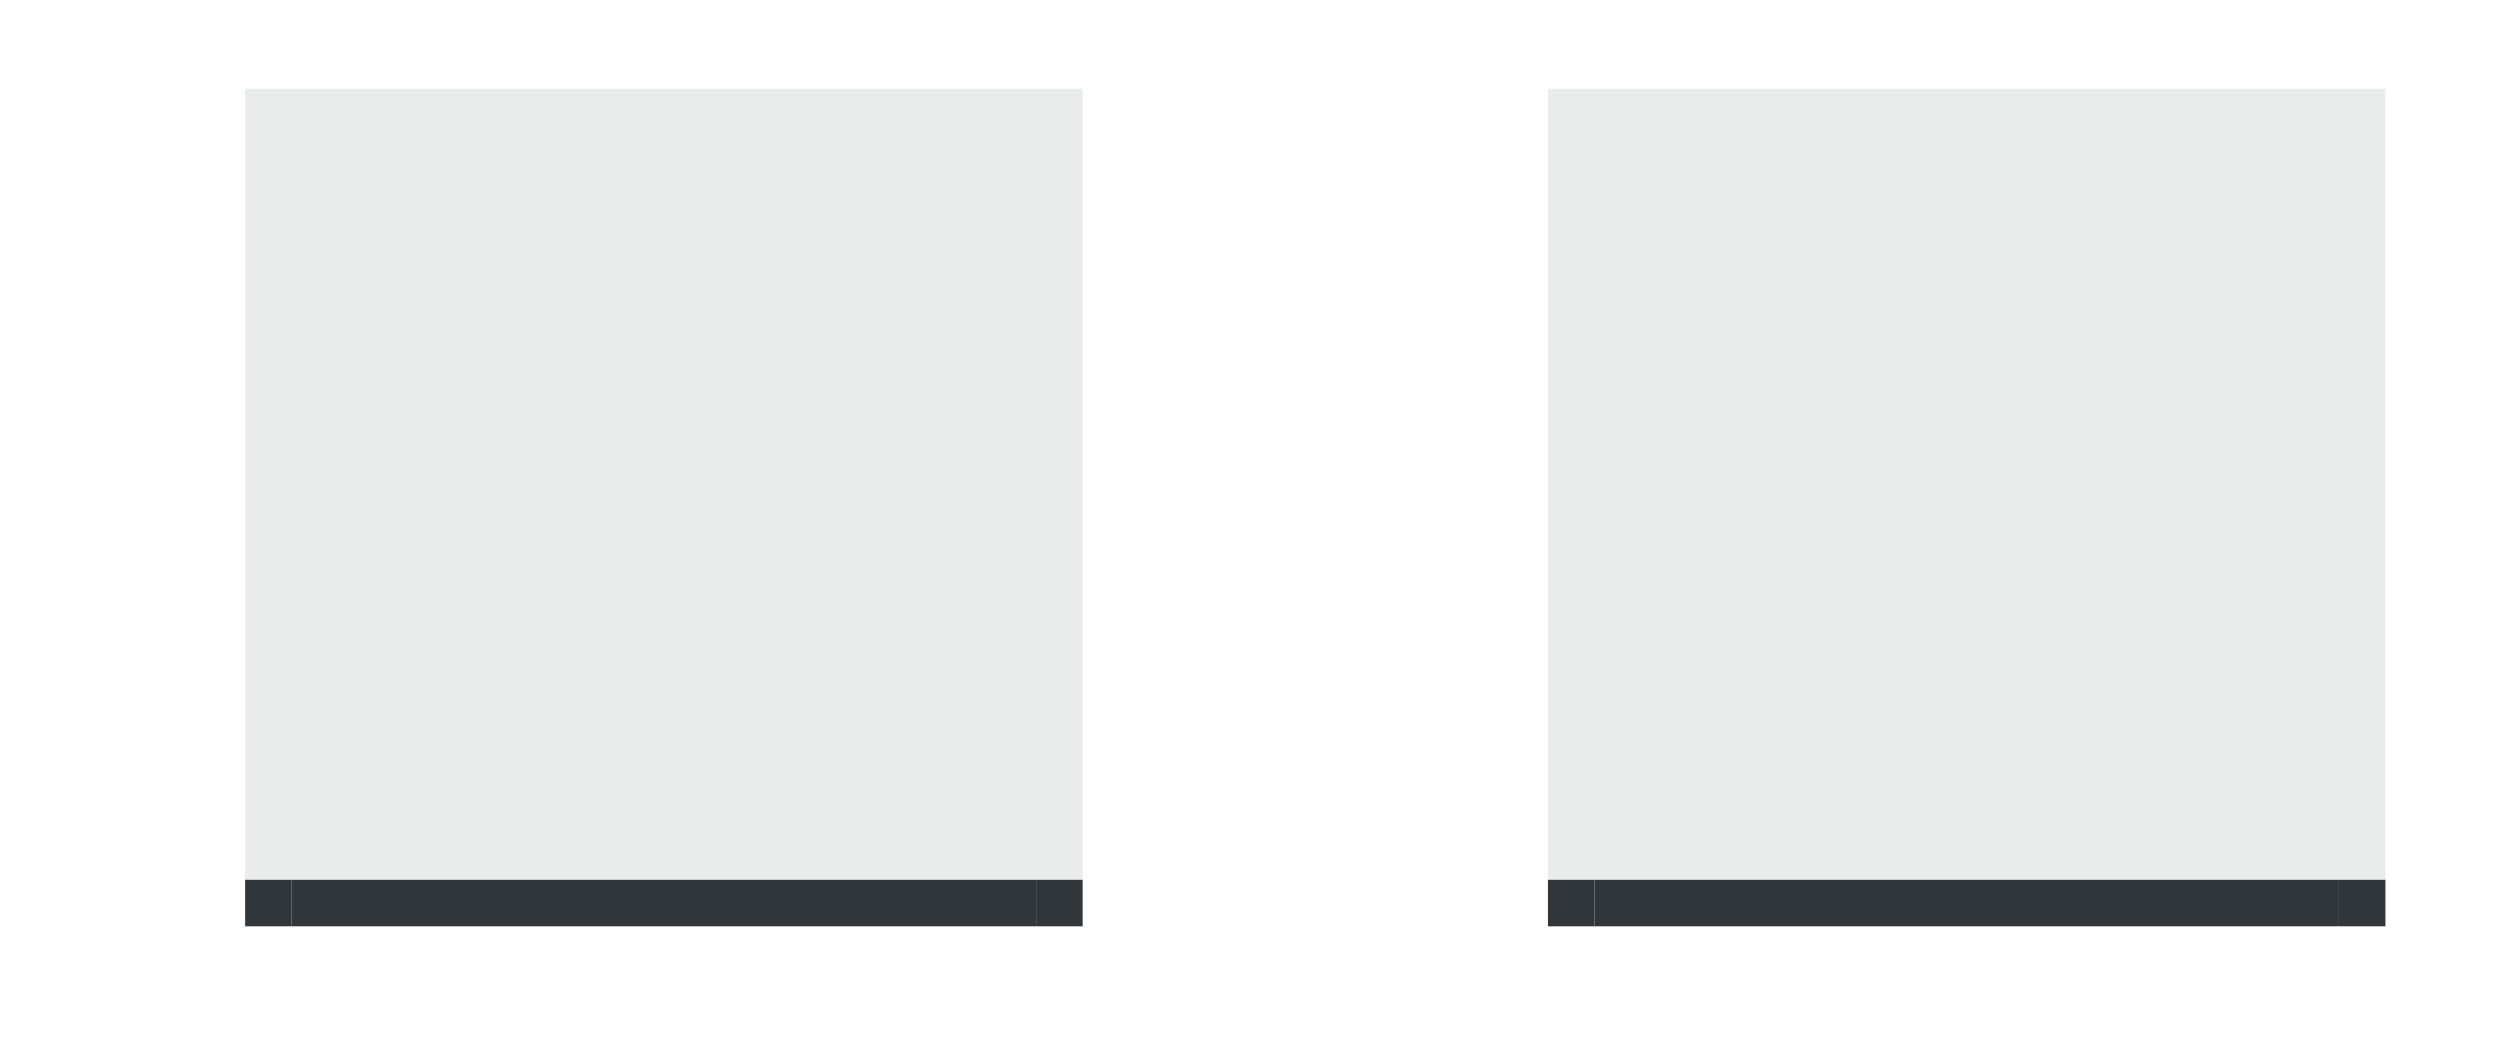 <?xml version="1.0" encoding="UTF-8" standalone="no"?>
<!-- Created with Inkscape (http://www.inkscape.org/) -->

<svg
   xmlns:osb="http://www.openswatchbook.org/uri/2009/osb"
   xmlns:dc="http://purl.org/dc/elements/1.1/"
   xmlns:cc="http://creativecommons.org/ns#"
   xmlns:rdf="http://www.w3.org/1999/02/22-rdf-syntax-ns#"
   xmlns:svg="http://www.w3.org/2000/svg"
   xmlns="http://www.w3.org/2000/svg"
   xmlns:sodipodi="http://sodipodi.sourceforge.net/DTD/sodipodi-0.dtd"
   xmlns:inkscape="http://www.inkscape.org/namespaces/inkscape"
   viewBox="0 0 107.461 45.741"
   sodipodi:docname="tabbar.svg"
   inkscape:version="0.92.2 (5c3e80d, 2017-08-06)"
   width="107.461"
   height="45.741"
   version="1.1"
   id="svg2">
  <sodipodi:namedview
     inkscape:window-maximized="0"
     inkscape:window-y="60"
     inkscape:window-x="54"
     fit-margin-bottom="10"
     fit-margin-right="10"
     fit-margin-left="10"
     fit-margin-top="10"
     inkscape:current-layer="svg2"
     inkscape:cy="22.870319"
     inkscape:cx="26.307864"
     inkscape:zoom="9.9702061"
     showgrid="false"
     id="namedview99"
     inkscape:document-units="px"
     inkscape:window-height="876"
     inkscape:window-width="1745"
     inkscape:pageshadow="2"
     inkscape:pageopacity="0"
     guidetolerance="10"
     gridtolerance="10"
     objecttolerance="10"
     borderopacity="1"
     bordercolor="#666666"
     pagecolor="#ffffff"
     inkscape:pagecheckerboard="true" />
  <defs
     id="defs4">
    <style
       type="text/css"
       id="current-color-scheme">
      .ColorScheme-Text {
        color:#31363b;
        stop-color:#31363b;
      }
      .ColorScheme-Background {
        color:currentColor;
        stop-color:currentColor;
      }
      .ColorScheme-Highlight {
        color:#3daee9;
        stop-color:#3daee9;
      }
      .ColorScheme-ViewText {
        color:#31363b;
        stop-color:#31363b;
      }
      .ColorScheme-ViewBackground {
        color:#fcfcfc;
        stop-color:#fcfcfc;
      }
      .ColorScheme-ViewHover {
        color:#93cee9;
        stop-color:#93cee9;
      }
      .ColorScheme-ViewFocus{
        color:#3daee9;
        stop-color:#3daee9;
      }
      .ColorScheme-ButtonText {
        color:#31363b;
        stop-color:#31363b;
      }
      .ColorScheme-ButtonBackground {
        color:currentColor;
        stop-color:currentColor;
      }
      .ColorScheme-ButtonHover {
        color:#93cee9;
        stop-color:#93cee9;
      }
      .ColorScheme-ButtonFocus{
        color:#3daee9;
        stop-color:#3daee9;
      }
      </style>
    <linearGradient
       osb:paint="solid"
       id="linearGradient5558">
      <stop
         id="stop5556"
         offset="0"
         style="stop-color:#000000;stop-opacity:1;" />
    </linearGradient>
    <linearGradient
       osb:paint="solid"
       id="linearGradient5808">
      <stop
         id="stop5806"
         offset="0"
         style="stop-color:#000000;stop-opacity:1;" />
    </linearGradient>
    <linearGradient
       osb:paint="solid"
       id="linearGradient5802">
      <stop
         id="stop5800"
         offset="0"
         style="stop-color:#000000;stop-opacity:1;" />
    </linearGradient>
    <linearGradient
       osb:paint="solid"
       id="linearGradient5796">
      <stop
         id="stop5794"
         offset="0"
         style="stop-color:#000000;stop-opacity:1;" />
    </linearGradient>
    <linearGradient
       osb:paint="solid"
       id="linearGradient5790">
      <stop
         id="stop5788"
         offset="0"
         style="stop-color:#000000;stop-opacity:1;" />
    </linearGradient>
    <linearGradient
       osb:paint="solid"
       id="linearGradient5784">
      <stop
         id="stop5782"
         offset="0"
         style="stop-color:#000000;stop-opacity:1;" />
    </linearGradient>
    <linearGradient
       osb:paint="solid"
       id="linearGradient5778">
      <stop
         id="stop5776"
         offset="0"
         style="stop-color:#000000;stop-opacity:1;" />
    </linearGradient>
    <linearGradient
       osb:paint="solid"
       id="linearGradient5772">
      <stop
         id="stop5770"
         offset="0"
         style="stop-color:#000000;stop-opacity:1;" />
    </linearGradient>
    <linearGradient
       osb:paint="solid"
       id="linearGradient5766">
      <stop
         id="stop5764"
         offset="0"
         style="stop-color:#000000;stop-opacity:1;" />
    </linearGradient>
    <linearGradient
       osb:paint="solid"
       id="activetab-4">
      <stop
         id="stop5758"
         offset="0"
         style="stop-color:#fafafa;stop-opacity:1;" />
    </linearGradient>
    <style
       type="text/css"
       id="style24">.ColorScheme-Text {
        color:#31363b;
      }
      .ColorScheme-Background{
        
      }
      .ColorScheme-ViewText {
        color:#31363b;
      }
      .ColorScheme-ViewBackground{
        color:#fcfcfc;
      }
      .ColorScheme-ViewHover {
        color:#3daee9;
      }
      .ColorScheme-ViewFocus{
        color:#3daee9;
      }
      .ColorScheme-ButtonText {
        color:#31363b;
      }
      .ColorScheme-ButtonBackground{
        
      }
      .ColorScheme-ButtonHover {
        color:#3daee9;
      }
      .ColorScheme-ButtonFocus{
        color:#3daee9;
      }</style>
  </defs>
  <rect
     style="opacity:1;fill:currentColor;fill-opacity:0.1;fill-rule:nonzero;stroke:none;stroke-width:15.083;stroke-linecap:square;stroke-miterlimit:4;stroke-dasharray:none;stroke-dashoffset:0;stroke-opacity:1"
     id="south-active-tab-center"
     width="32"
     height="32"
     x="12.537"
     y="5.817"
     class="ColorScheme-Text" />
  <rect
     style="opacity:1;fill:currentColor;fill-opacity:1;fill-rule:nonzero;stroke:none;stroke-width:7.552;stroke-linecap:square;stroke-miterlimit:4;stroke-dasharray:none;stroke-dashoffset:0;stroke-opacity:1"
     class="ColorScheme-Text"
     id="south-active-tab-bottom"
     width="32"
     height="2"
     x="12.537"
     y="37.817" />
  <rect
     y="3.817"
     x="12.537"
     height="2"
     width="32"
      class="ColorScheme-Text"
     id="south-active-tab-top"
     style="opacity:1;fill:currentColor;fill-opacity:0.1;fill-rule:nonzero;stroke:none;stroke-width:7.552;stroke-linecap:square;stroke-miterlimit:4;stroke-dasharray:none;stroke-dashoffset:0;stroke-opacity:1" />
  <rect
     style="opacity:1;fill:currentColor;fill-opacity:0.1;fill-rule:nonzero;stroke:none;stroke-width:7.552;stroke-linecap:square;stroke-miterlimit:4;stroke-dasharray:none;stroke-dashoffset:0;stroke-opacity:1"
      class="ColorScheme-Text"
     id="south-active-tab-right"
     width="32"
     height="2"
     x="5.817"
     y="-46.537"
     transform="rotate(90)" />
  <rect
     transform="rotate(90)"
     y="-12.537"
     x="5.817"
     height="2"
     width="32"
     id="south-active-tab-left"
      class="ColorScheme-Text"
     style="opacity:1;fill:currentColor;fill-opacity:0.1;fill-rule:nonzero;stroke:none;stroke-width:7.552;stroke-linecap:square;stroke-miterlimit:4;stroke-dasharray:none;stroke-dashoffset:0;stroke-opacity:1" />
  <rect
     style="opacity:1;fill:currentColor;fill-opacity:1;fill-rule:nonzero;stroke:none;stroke-width:1.888;stroke-linecap:square;stroke-miterlimit:4;stroke-dasharray:none;stroke-dashoffset:0;stroke-opacity:1"
     class="ColorScheme-Text"
     id="south-active-tab-bottomleft"
     width="2"
     height="2"
     x="37.817"
     y="-12.537"
     transform="rotate(90)" />
  <rect
     transform="rotate(90)"
     y="-12.537"
     x="3.817"
     height="2"
     width="2"
      class="ColorScheme-Text"
     id="south-active-tab-topleft"
     style="opacity:1;fill:currentColor;fill-opacity:0.1;fill-rule:nonzero;stroke:none;stroke-width:1.888;stroke-linecap:square;stroke-miterlimit:4;stroke-dasharray:none;stroke-dashoffset:0;stroke-opacity:1" />
  <rect
     style="opacity:1;fill:currentColor;fill-opacity:0.1;fill-rule:nonzero;stroke:none;stroke-width:1.888;stroke-linecap:square;stroke-miterlimit:4;stroke-dasharray:none;stroke-dashoffset:0;stroke-opacity:1"
      class="ColorScheme-Text"
     id="south-active-tab-topright"
     width="2"
     height="2"
     x="3.817"
     y="-46.537"
     transform="rotate(90)" />
  <rect
     transform="rotate(90)"
     y="-46.537"
     x="37.817"
     height="2"
     width="2"
     id="south-active-tab-bottomright"
     class="ColorScheme-Text"
     style="opacity:1;fill:currentColor;fill-opacity:1;fill-rule:nonzero;stroke:none;stroke-width:1.888;stroke-linecap:square;stroke-miterlimit:4;stroke-dasharray:none;stroke-dashoffset:0;stroke-opacity:1" />
  <rect
     y="5.817"
     x="68.537"
     height="32"
     width="32"
      class="ColorScheme-Text"
     id="north-active-tab-center"
     style="opacity:1;fill:currentColor;fill-opacity:0.1;fill-rule:nonzero;stroke:none;stroke-width:15.083;stroke-linecap:square;stroke-miterlimit:4;stroke-dasharray:none;stroke-dashoffset:0;stroke-opacity:1" />
  <rect
     y="37.817"
     x="68.537"
     height="2"
     width="32"
     id="north-active-tab-bottom"
     class="ColorScheme-Text"
     style="opacity:1;fill:currentColor;fill-opacity:1;fill-rule:nonzero;stroke:none;stroke-width:7.552;stroke-linecap:square;stroke-miterlimit:4;stroke-dasharray:none;stroke-dashoffset:0;stroke-opacity:1" />
  <rect
     style="opacity:1;fill:currentColor;fill-opacity:0.1;fill-rule:nonzero;stroke:none;stroke-width:7.552;stroke-linecap:square;stroke-miterlimit:4;stroke-dasharray:none;stroke-dashoffset:0;stroke-opacity:1"
     id="north-active-tab-top"
      class="ColorScheme-Text"
     width="32"
     height="2"
     x="68.537"
     y="3.817" />
  <rect
     transform="rotate(90)"
     y="-102.537"
     x="5.817"
     height="2"
     width="32"
      class="ColorScheme-Text"
     id="north-active-tab-right"
     style="opacity:1;fill:currentColor;fill-opacity:0.1;fill-rule:nonzero;stroke:none;stroke-width:7.552;stroke-linecap:square;stroke-miterlimit:4;stroke-dasharray:none;stroke-dashoffset:0;stroke-opacity:1" />
  <rect
     style="opacity:1;fill:currentColor;fill-opacity:0.1;fill-rule:nonzero;stroke:none;stroke-width:7.552;stroke-linecap:square;stroke-miterlimit:4;stroke-dasharray:none;stroke-dashoffset:0;stroke-opacity:1"
      class="ColorScheme-Text"
     id="north-active-tab-left"
     width="32"
     height="2"
     x="5.817"
     y="-68.537"
     transform="rotate(90)" />
  <rect
     transform="rotate(90)"
     y="-68.537"
     x="37.817"
     height="2"
     width="2"
     id="north-active-tab-bottomleft"
     class="ColorScheme-Text"
     style="opacity:1;fill:currentColor;fill-opacity:1;fill-rule:nonzero;stroke:none;stroke-width:1.888;stroke-linecap:square;stroke-miterlimit:4;stroke-dasharray:none;stroke-dashoffset:0;stroke-opacity:1" />
  <rect
     style="opacity:1;fill:currentColor;fill-opacity:0.1;fill-rule:nonzero;stroke:none;stroke-width:1.888;stroke-linecap:square;stroke-miterlimit:4;stroke-dasharray:none;stroke-dashoffset:0;stroke-opacity:1"
     id="north-active-tab-topleft"
      class="ColorScheme-Text"
     width="2"
     height="2"
     x="3.817"
     y="-68.537"
     transform="rotate(90)" />
  <rect
     transform="rotate(90)"
     y="-102.537"
     x="3.817"
     height="2"
     width="2"
     id="north-active-tab-topright"
      class="ColorScheme-Text"
     style="opacity:1;fill:currentColor;fill-opacity:0.1;fill-rule:nonzero;stroke:none;stroke-width:1.888;stroke-linecap:square;stroke-miterlimit:4;stroke-dasharray:none;stroke-dashoffset:0;stroke-opacity:1" />
  <rect
     style="opacity:1;fill:currentColor;fill-opacity:1;fill-rule:nonzero;stroke:none;stroke-width:1.888;stroke-linecap:square;stroke-miterlimit:4;stroke-dasharray:none;stroke-dashoffset:0;stroke-opacity:1"
     class="ColorScheme-Text"
     id="north-active-tab-bottomright"
     width="2"
     height="2"
     x="37.817"
     y="-102.537"
     transform="rotate(90)" />
</svg>
